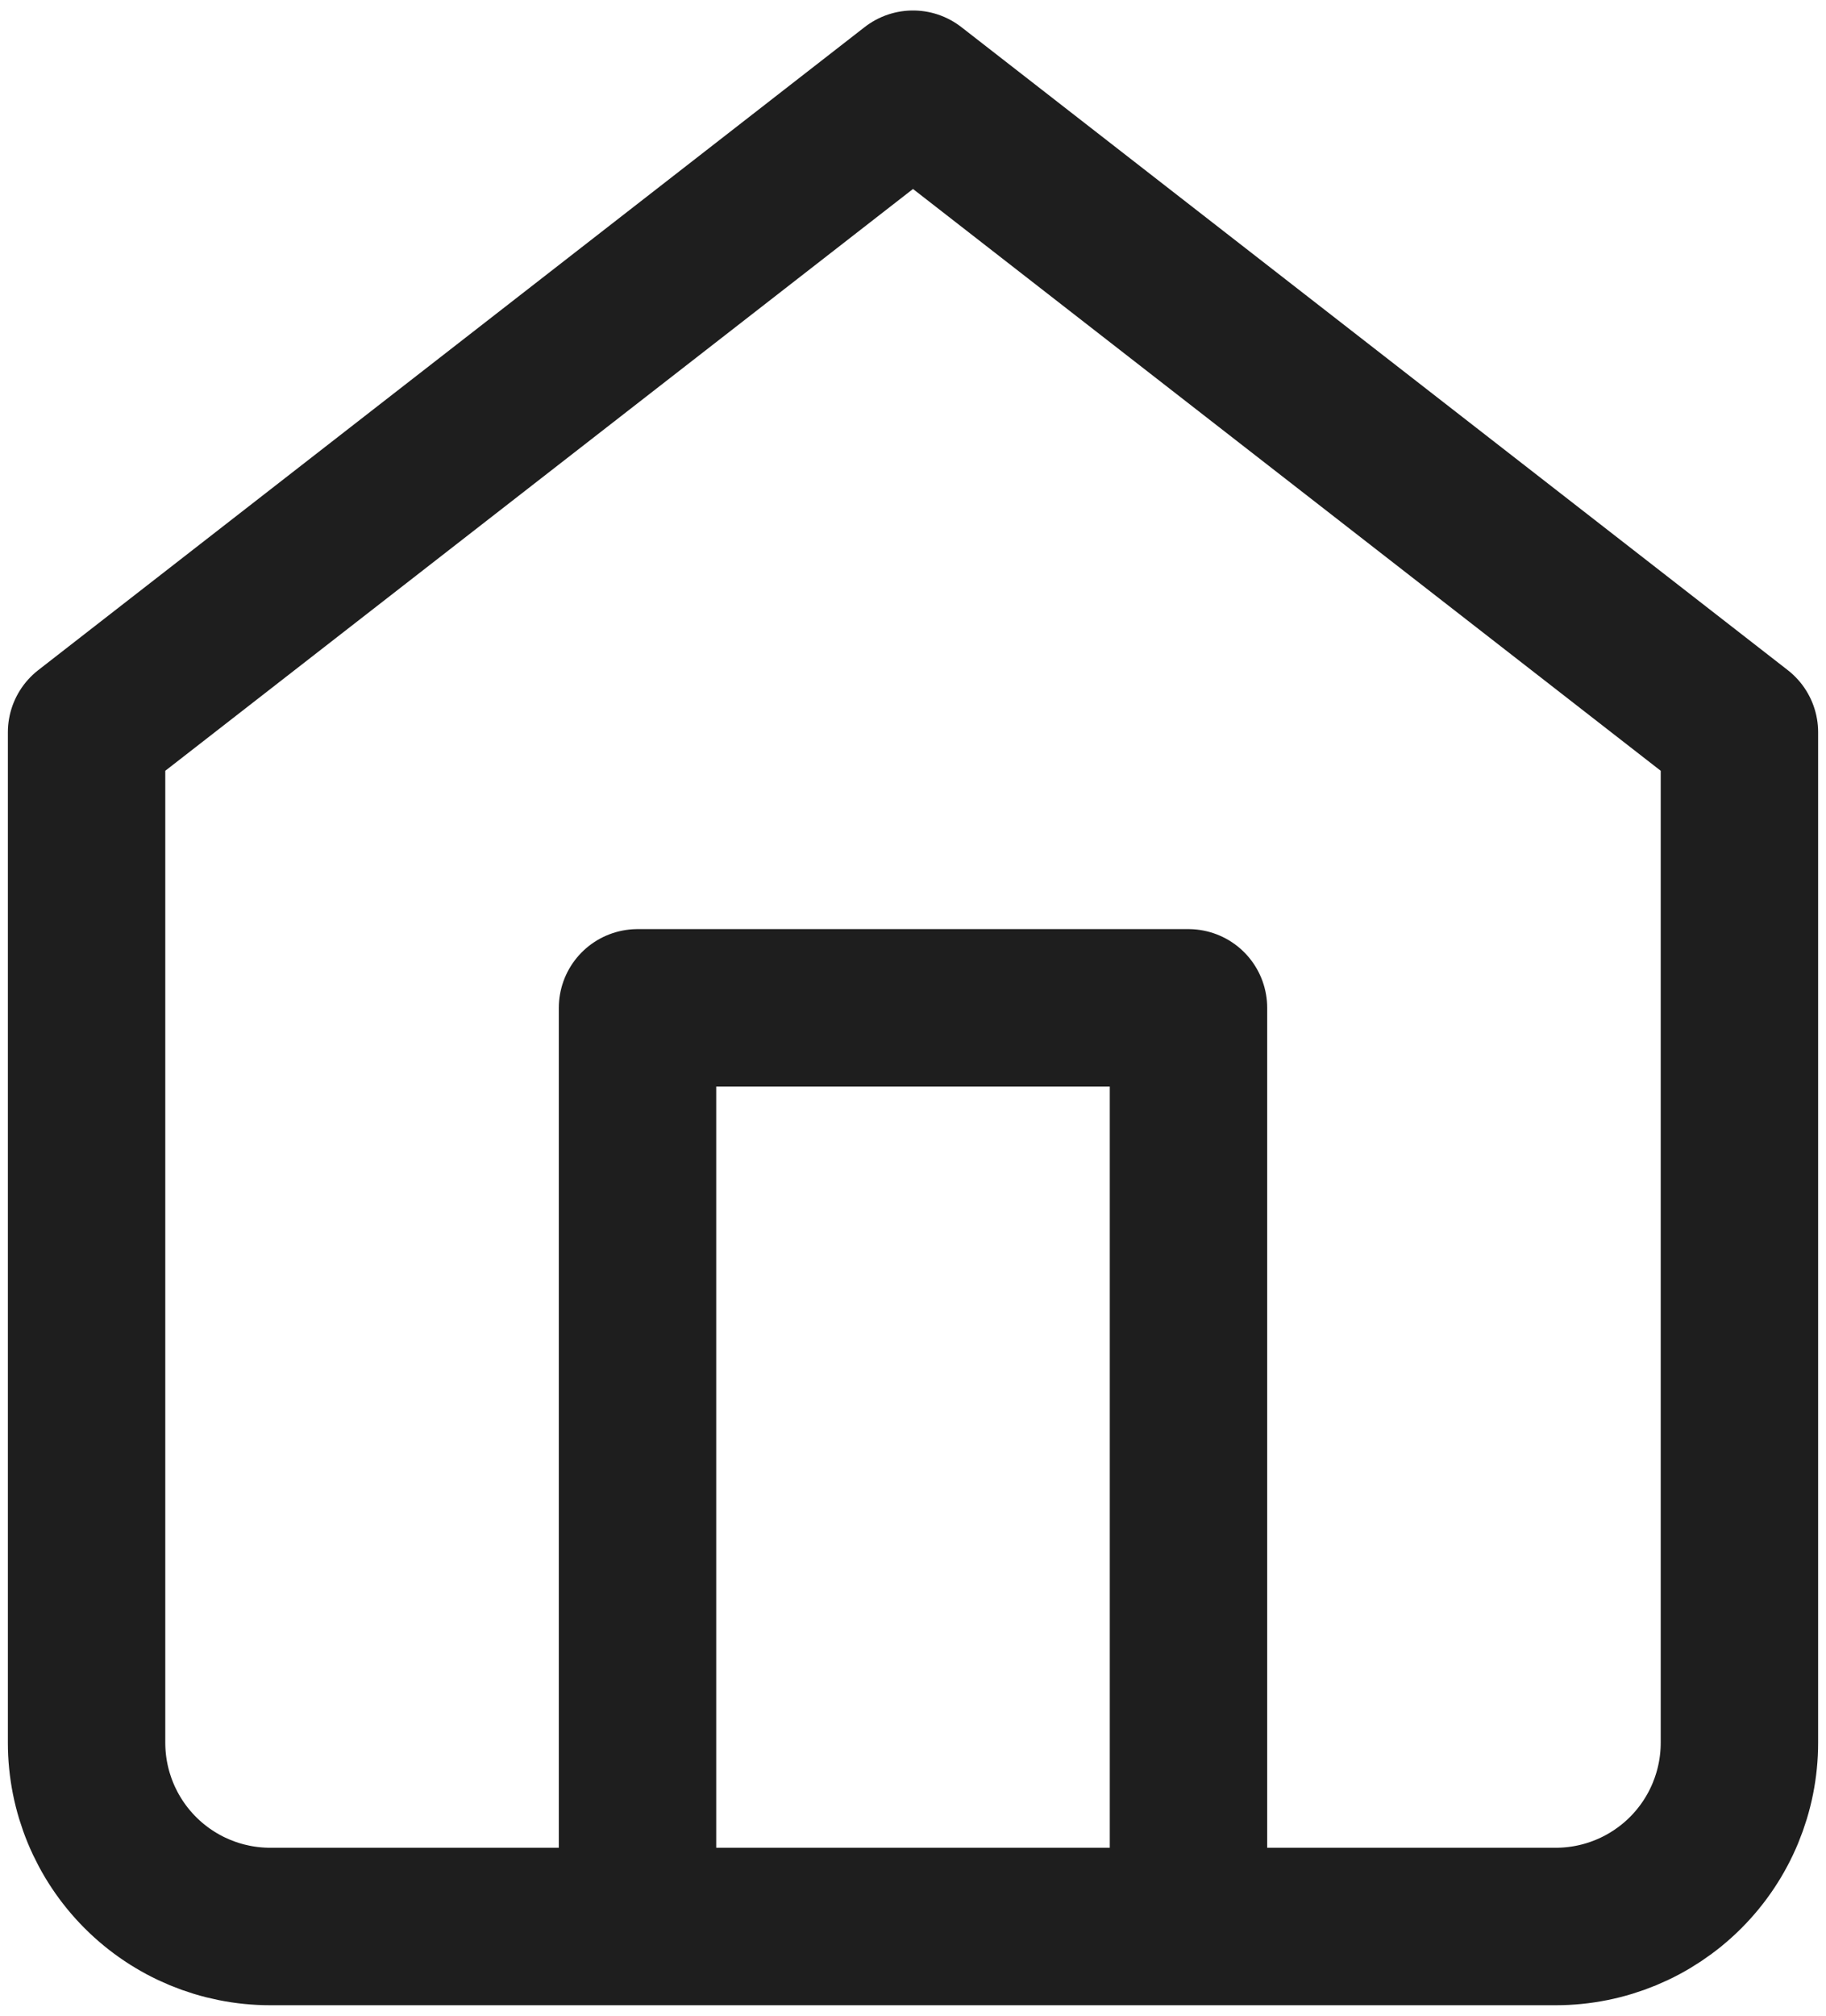 <svg width="58" height="64" viewBox="0 0 58 64" fill="none" xmlns="http://www.w3.org/2000/svg">
<path d="M20.25 61.167V32H37.75V61.167M2.75 23.25L29 2.833L55.25 23.25V55.333C55.25 56.88 54.635 58.364 53.541 59.458C52.447 60.552 50.964 61.167 49.417 61.167H8.583C7.036 61.167 5.553 60.552 4.459 59.458C3.365 58.364 2.75 56.88 2.75 55.333V23.25Z" stroke="#1E1E1E" stroke-width="5" stroke-linecap="round" stroke-linejoin="round"/>
</svg>
